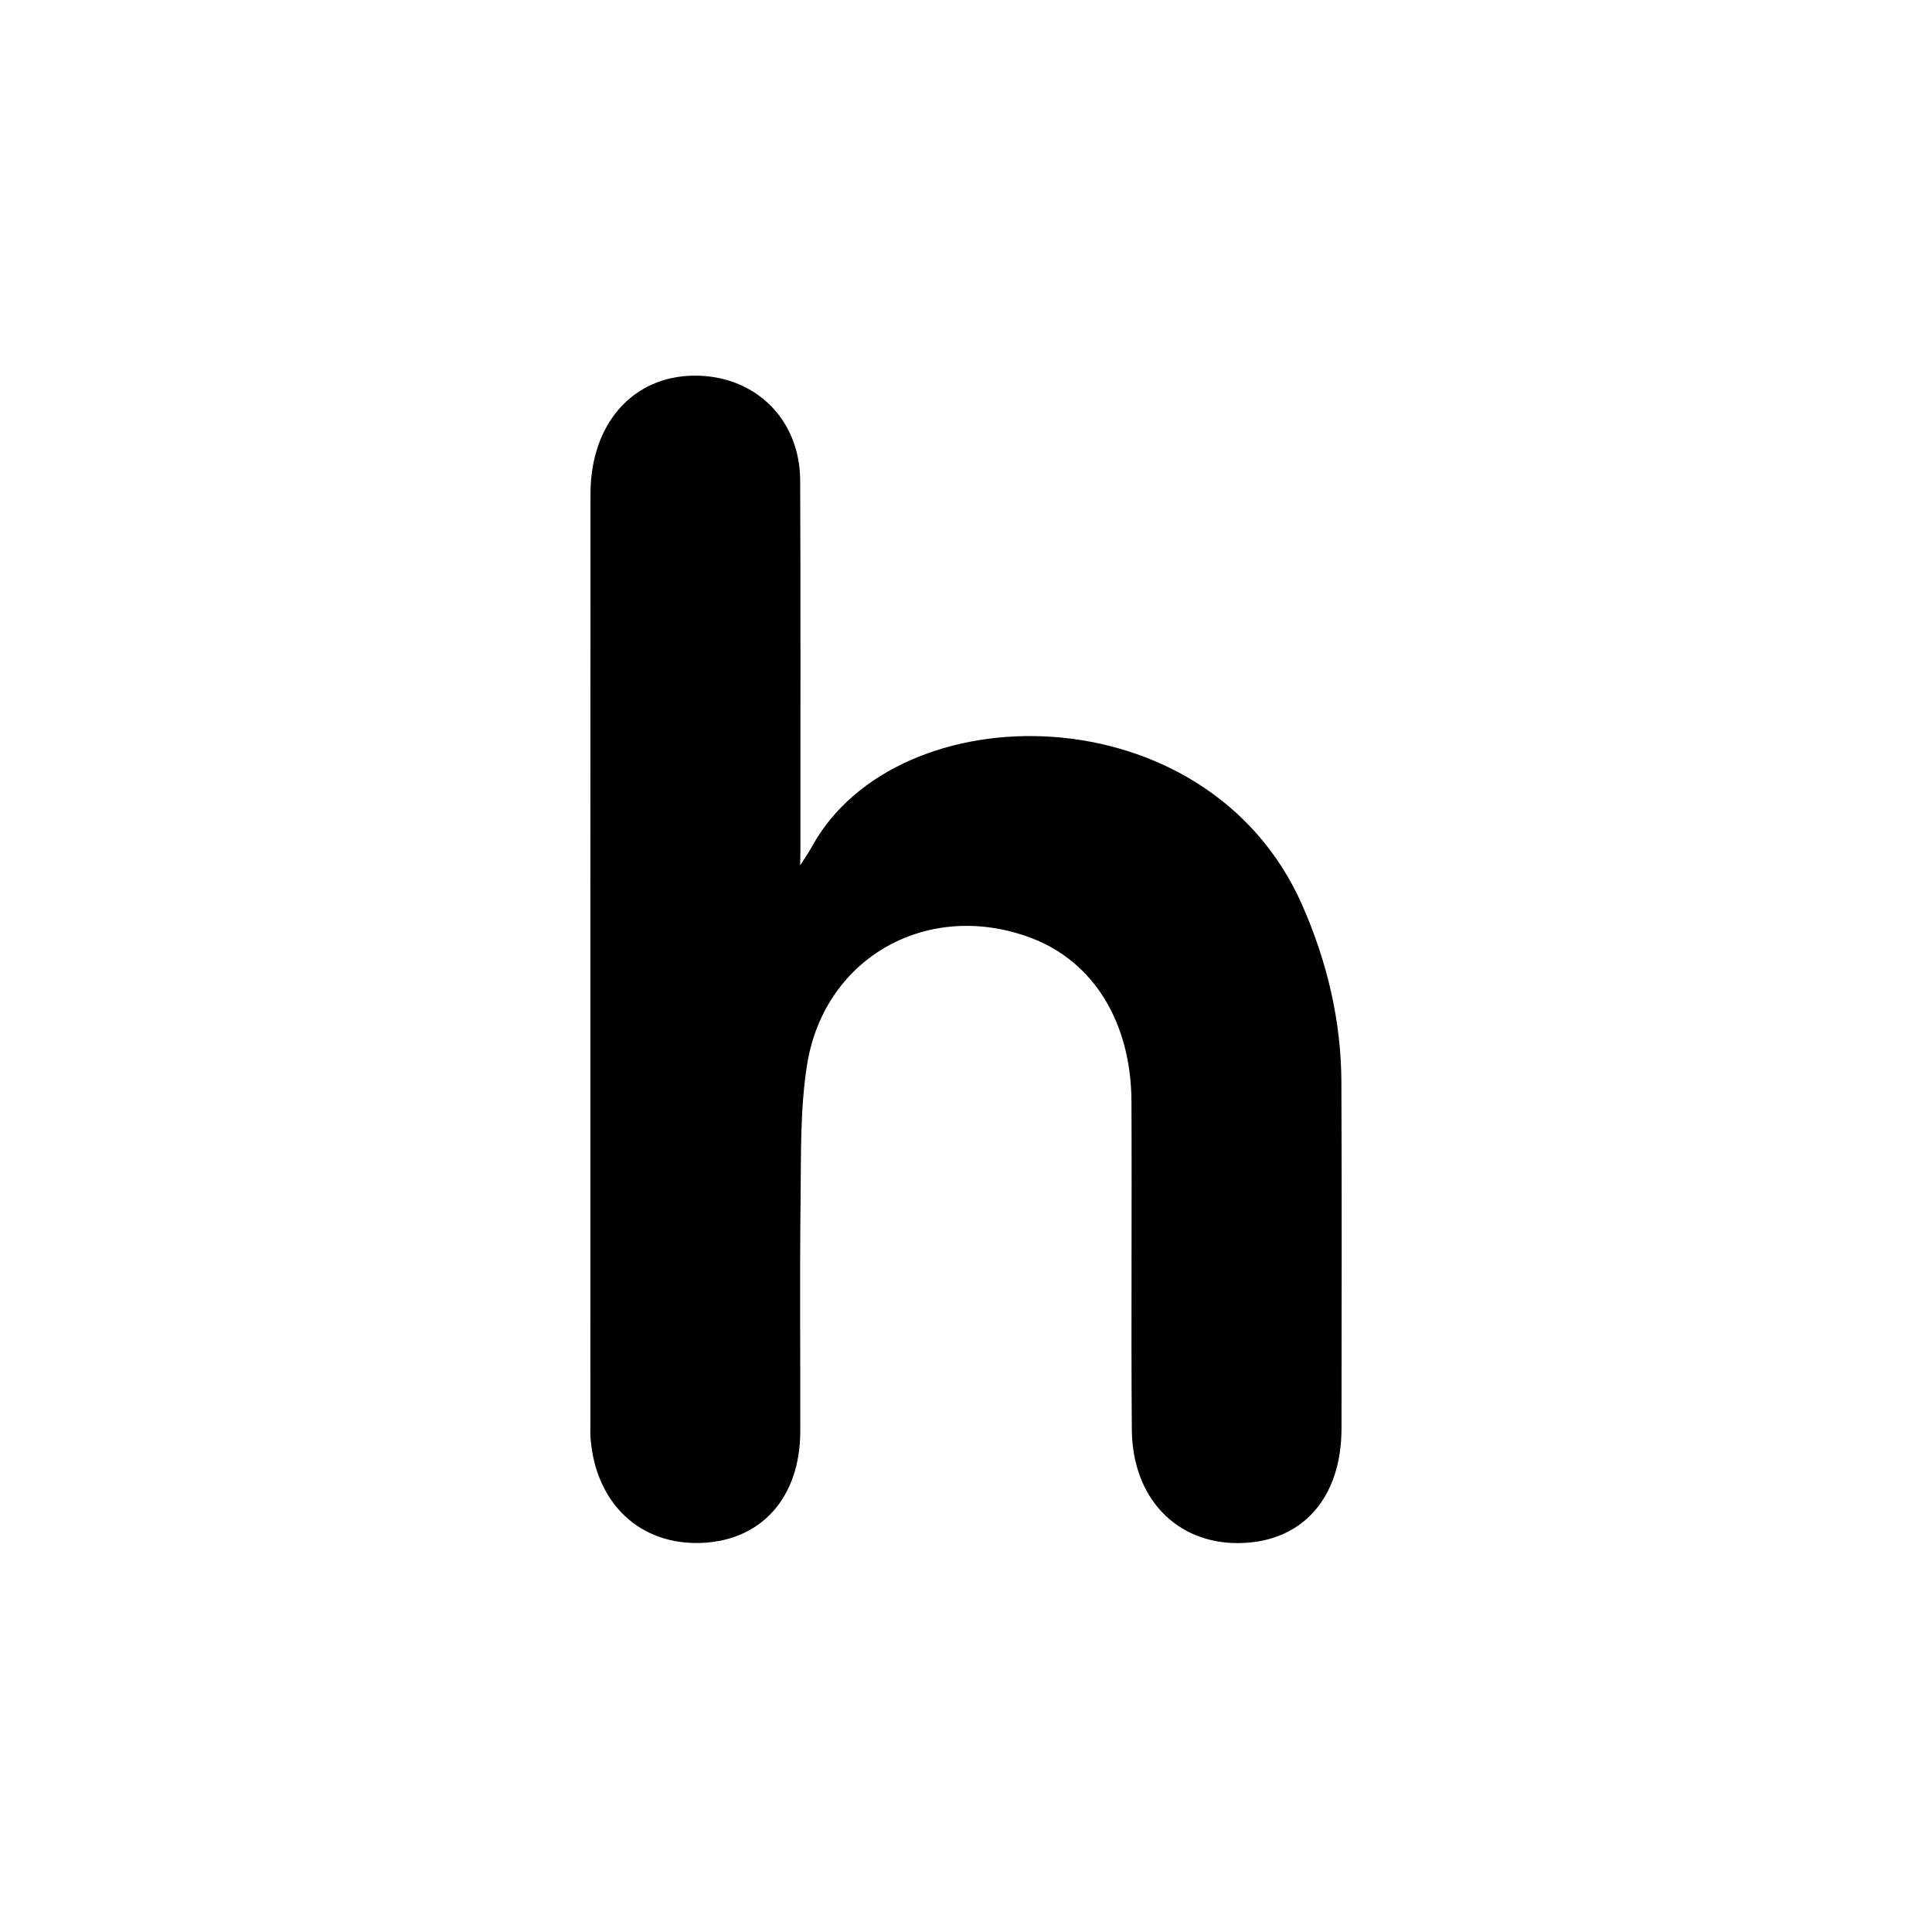 <?xml version="1.0" encoding="UTF-8"?>
<svg width="36" height="36" viewBox="0 0 36 36" version="1.1" xmlns="http://www.w3.org/2000/svg">
  <title>Huddle icon</title>
  <path
      d="M14.909,16.126 C14.984,16.015 15.093,15.843 15.124,15.785 C16.712,12.867 22.509,12.864 24.269,16.874 C24.73,17.927 24.99,19.017 24.995,20.163 C25.004,22.315 24.999,24.467 24.997,26.619 C24.996,27.915 24.265,28.735 23.098,28.753 C21.928,28.771 21.1,27.92 21.09,26.639 C21.074,24.6 21.093,22.561 21.083,20.523 C21.077,19.053 20.379,17.926 19.233,17.485 C17.321,16.75 15.366,17.817 15.04,19.833 C14.909,20.646 14.928,21.486 14.918,22.314 C14.9,23.768 14.915,25.222 14.912,26.675 C14.909,27.899 14.192,28.705 13.074,28.75 C11.932,28.796 11.105,28.023 11.005,26.814 C10.997,26.721 11.001,26.626 11.001,26.531 C11.001,20.755 10.999,14.978 11.003,9.202 C11.004,7.897 11.79,7.01 12.932,7 C14.062,6.99 14.904,7.805 14.91,8.949 C14.92,11.138 14.913,13.328 14.915,15.518 C14.915,15.648 14.916,15.944 14.909,16.126"
  />
</svg>